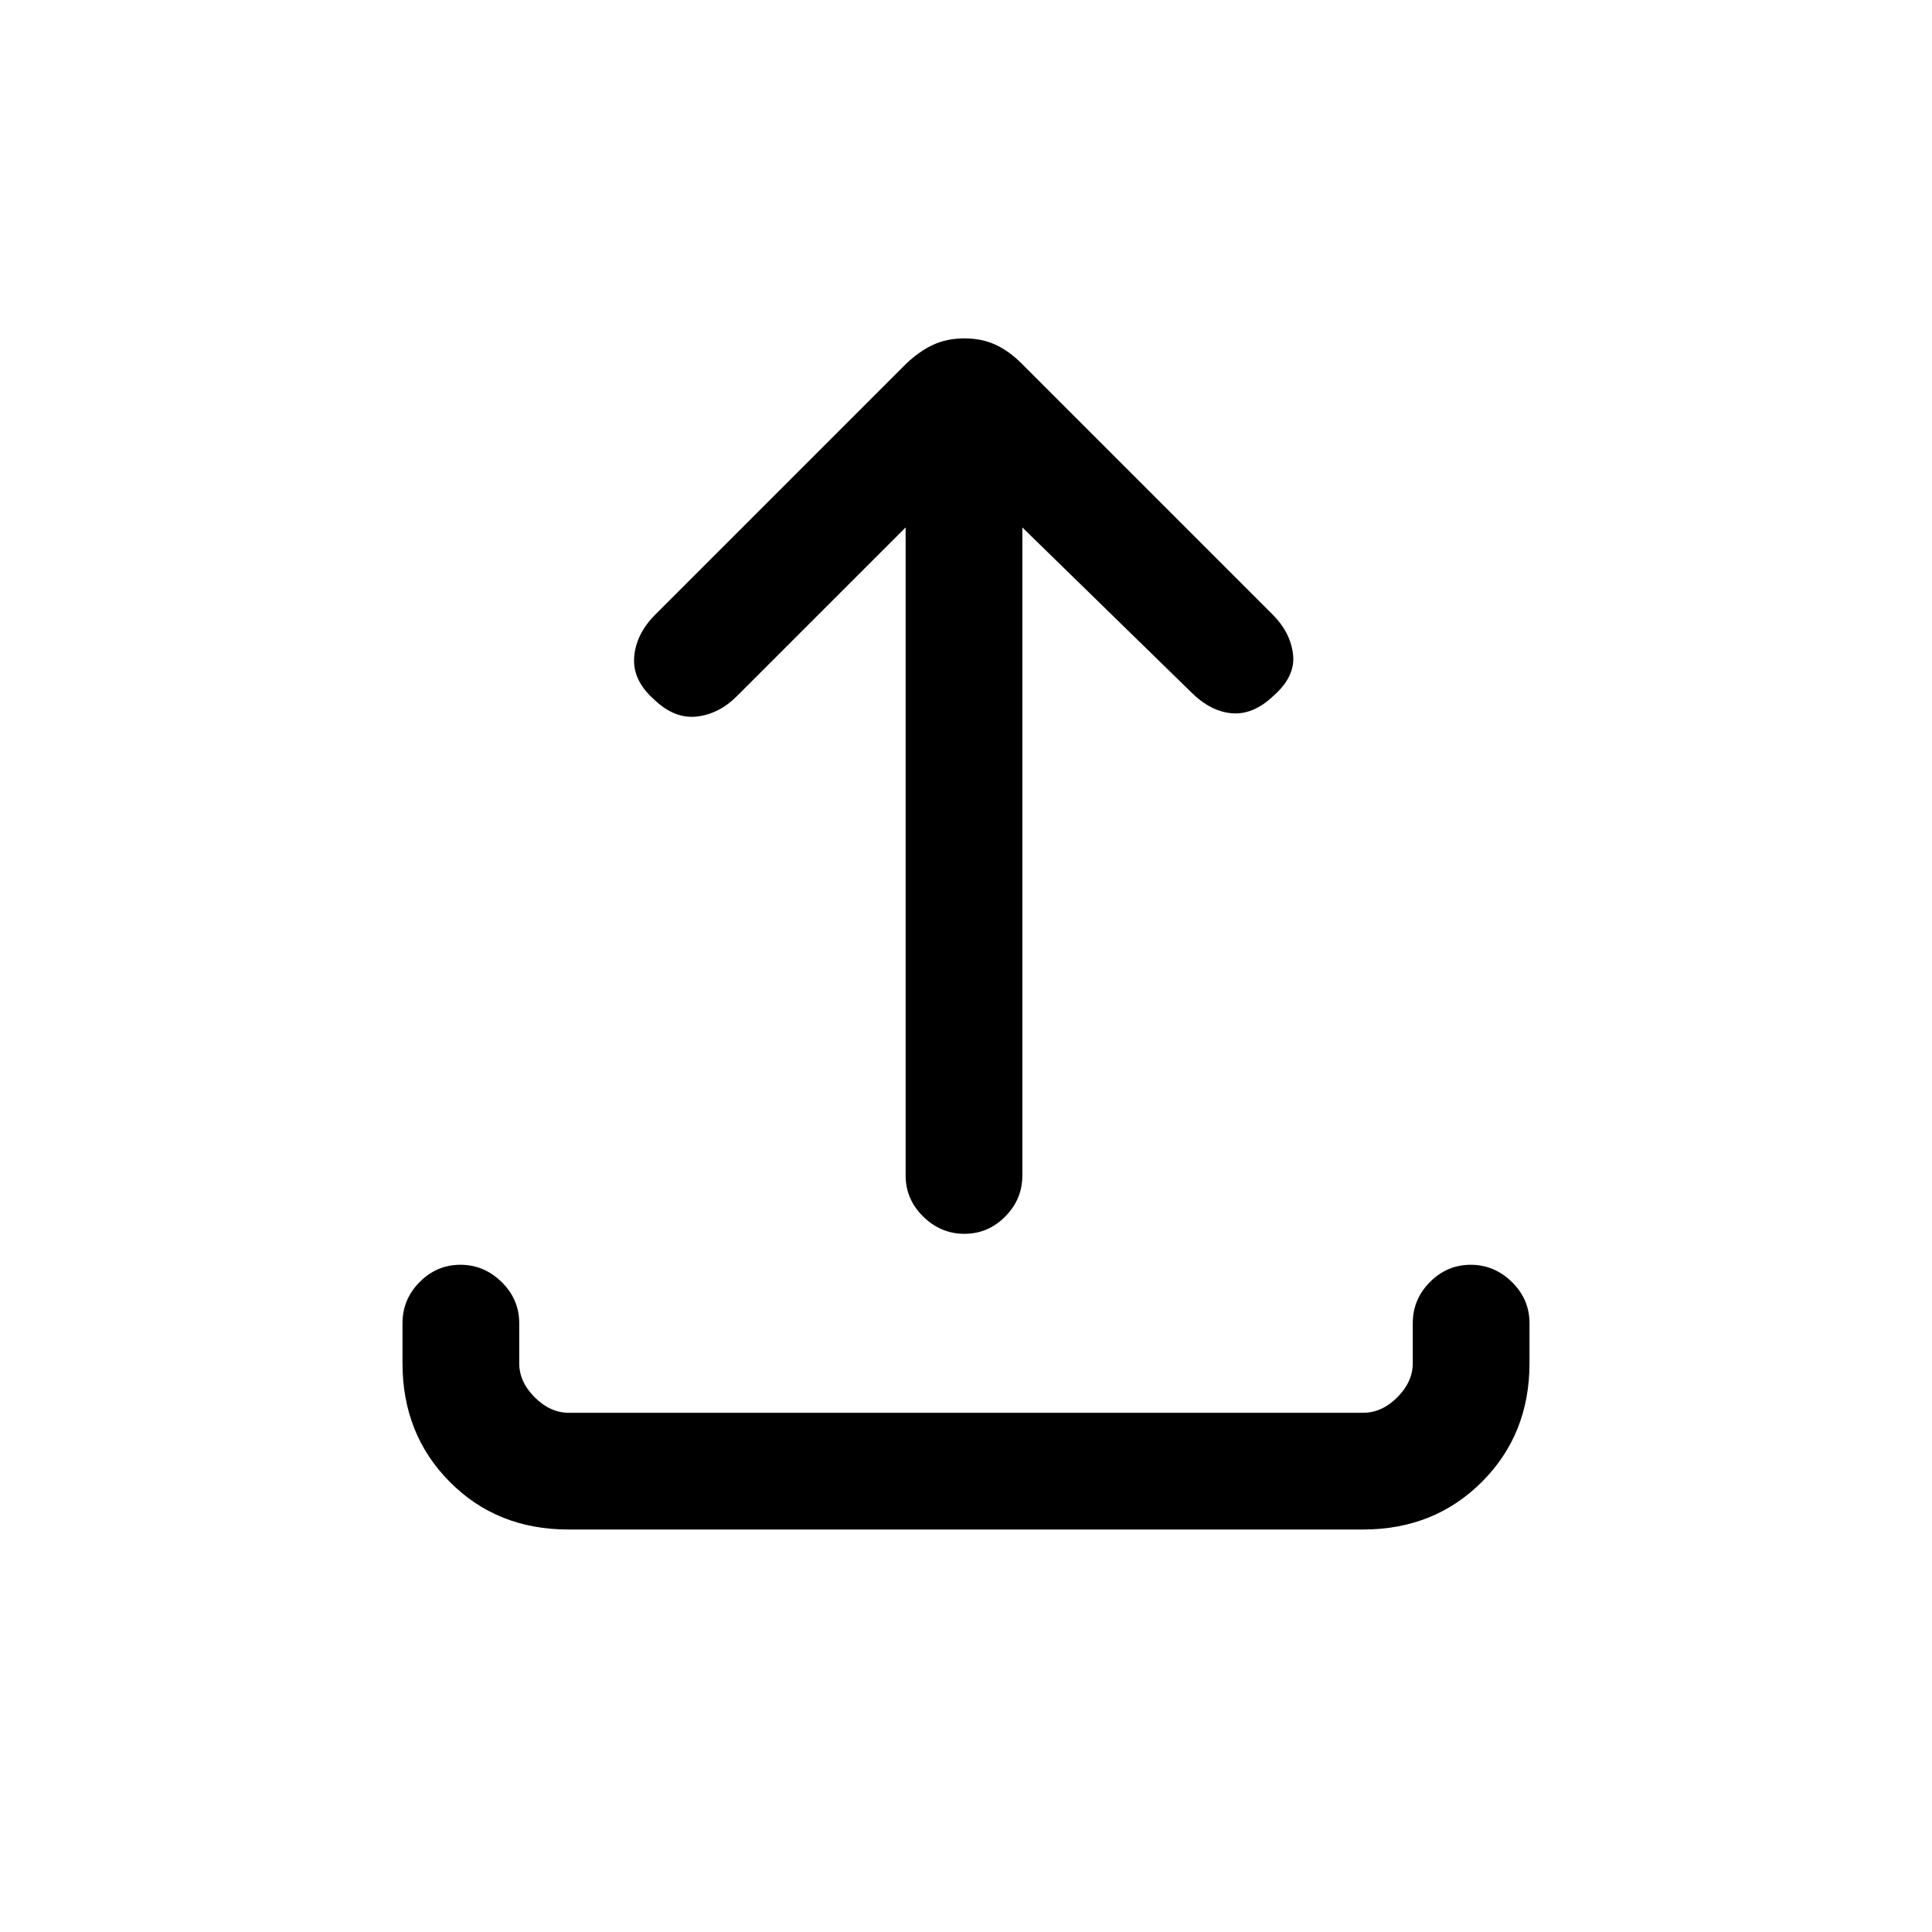 <svg xmlns="http://www.w3.org/2000/svg" height="20" viewBox="0 -960 960 960" width="20"><path d="M282.33-200q-35.33 0-58.83-23.65T200-282.62v-19.92q0-11.84 8.52-20.42 8.52-8.58 20.27-8.58t20.48 8.58q8.73 8.58 8.73 20.42v19.92q0 9.24 7.69 16.93 7.69 7.69 16.93 7.69h394.76q9.24 0 16.93-7.69 7.69-7.69 7.69-16.93v-19.92q0-11.84 8.52-20.42 8.52-8.58 20.27-8.58t20.48 8.58q8.73 8.58 8.73 20.42v19.92q0 35.32-23.66 58.97t-59 23.65H282.33ZM450-697.92l-83.85 83.84q-8.84 8.85-19.88 10.12-11.04 1.27-21.13-8.35-10.91-9.61-10.02-21.15.88-11.54 10.5-21.16l124.76-124.76q6.64-6.24 13.4-9.35 6.76-3.12 15.42-3.12t15.42 3.12q6.76 3.11 13 9.35l124.76 124.76q8.85 8.85 10.12 19.77 1.27 10.93-9.64 20.54-10.09 9.62-20.74 8.73-10.66-.88-20.27-10.5L508-697.92v322q0 11.84-8.52 20.42-8.52 8.58-20.27 8.58t-20.48-8.58q-8.73-8.58-8.73-20.42v-322Z"/></svg>